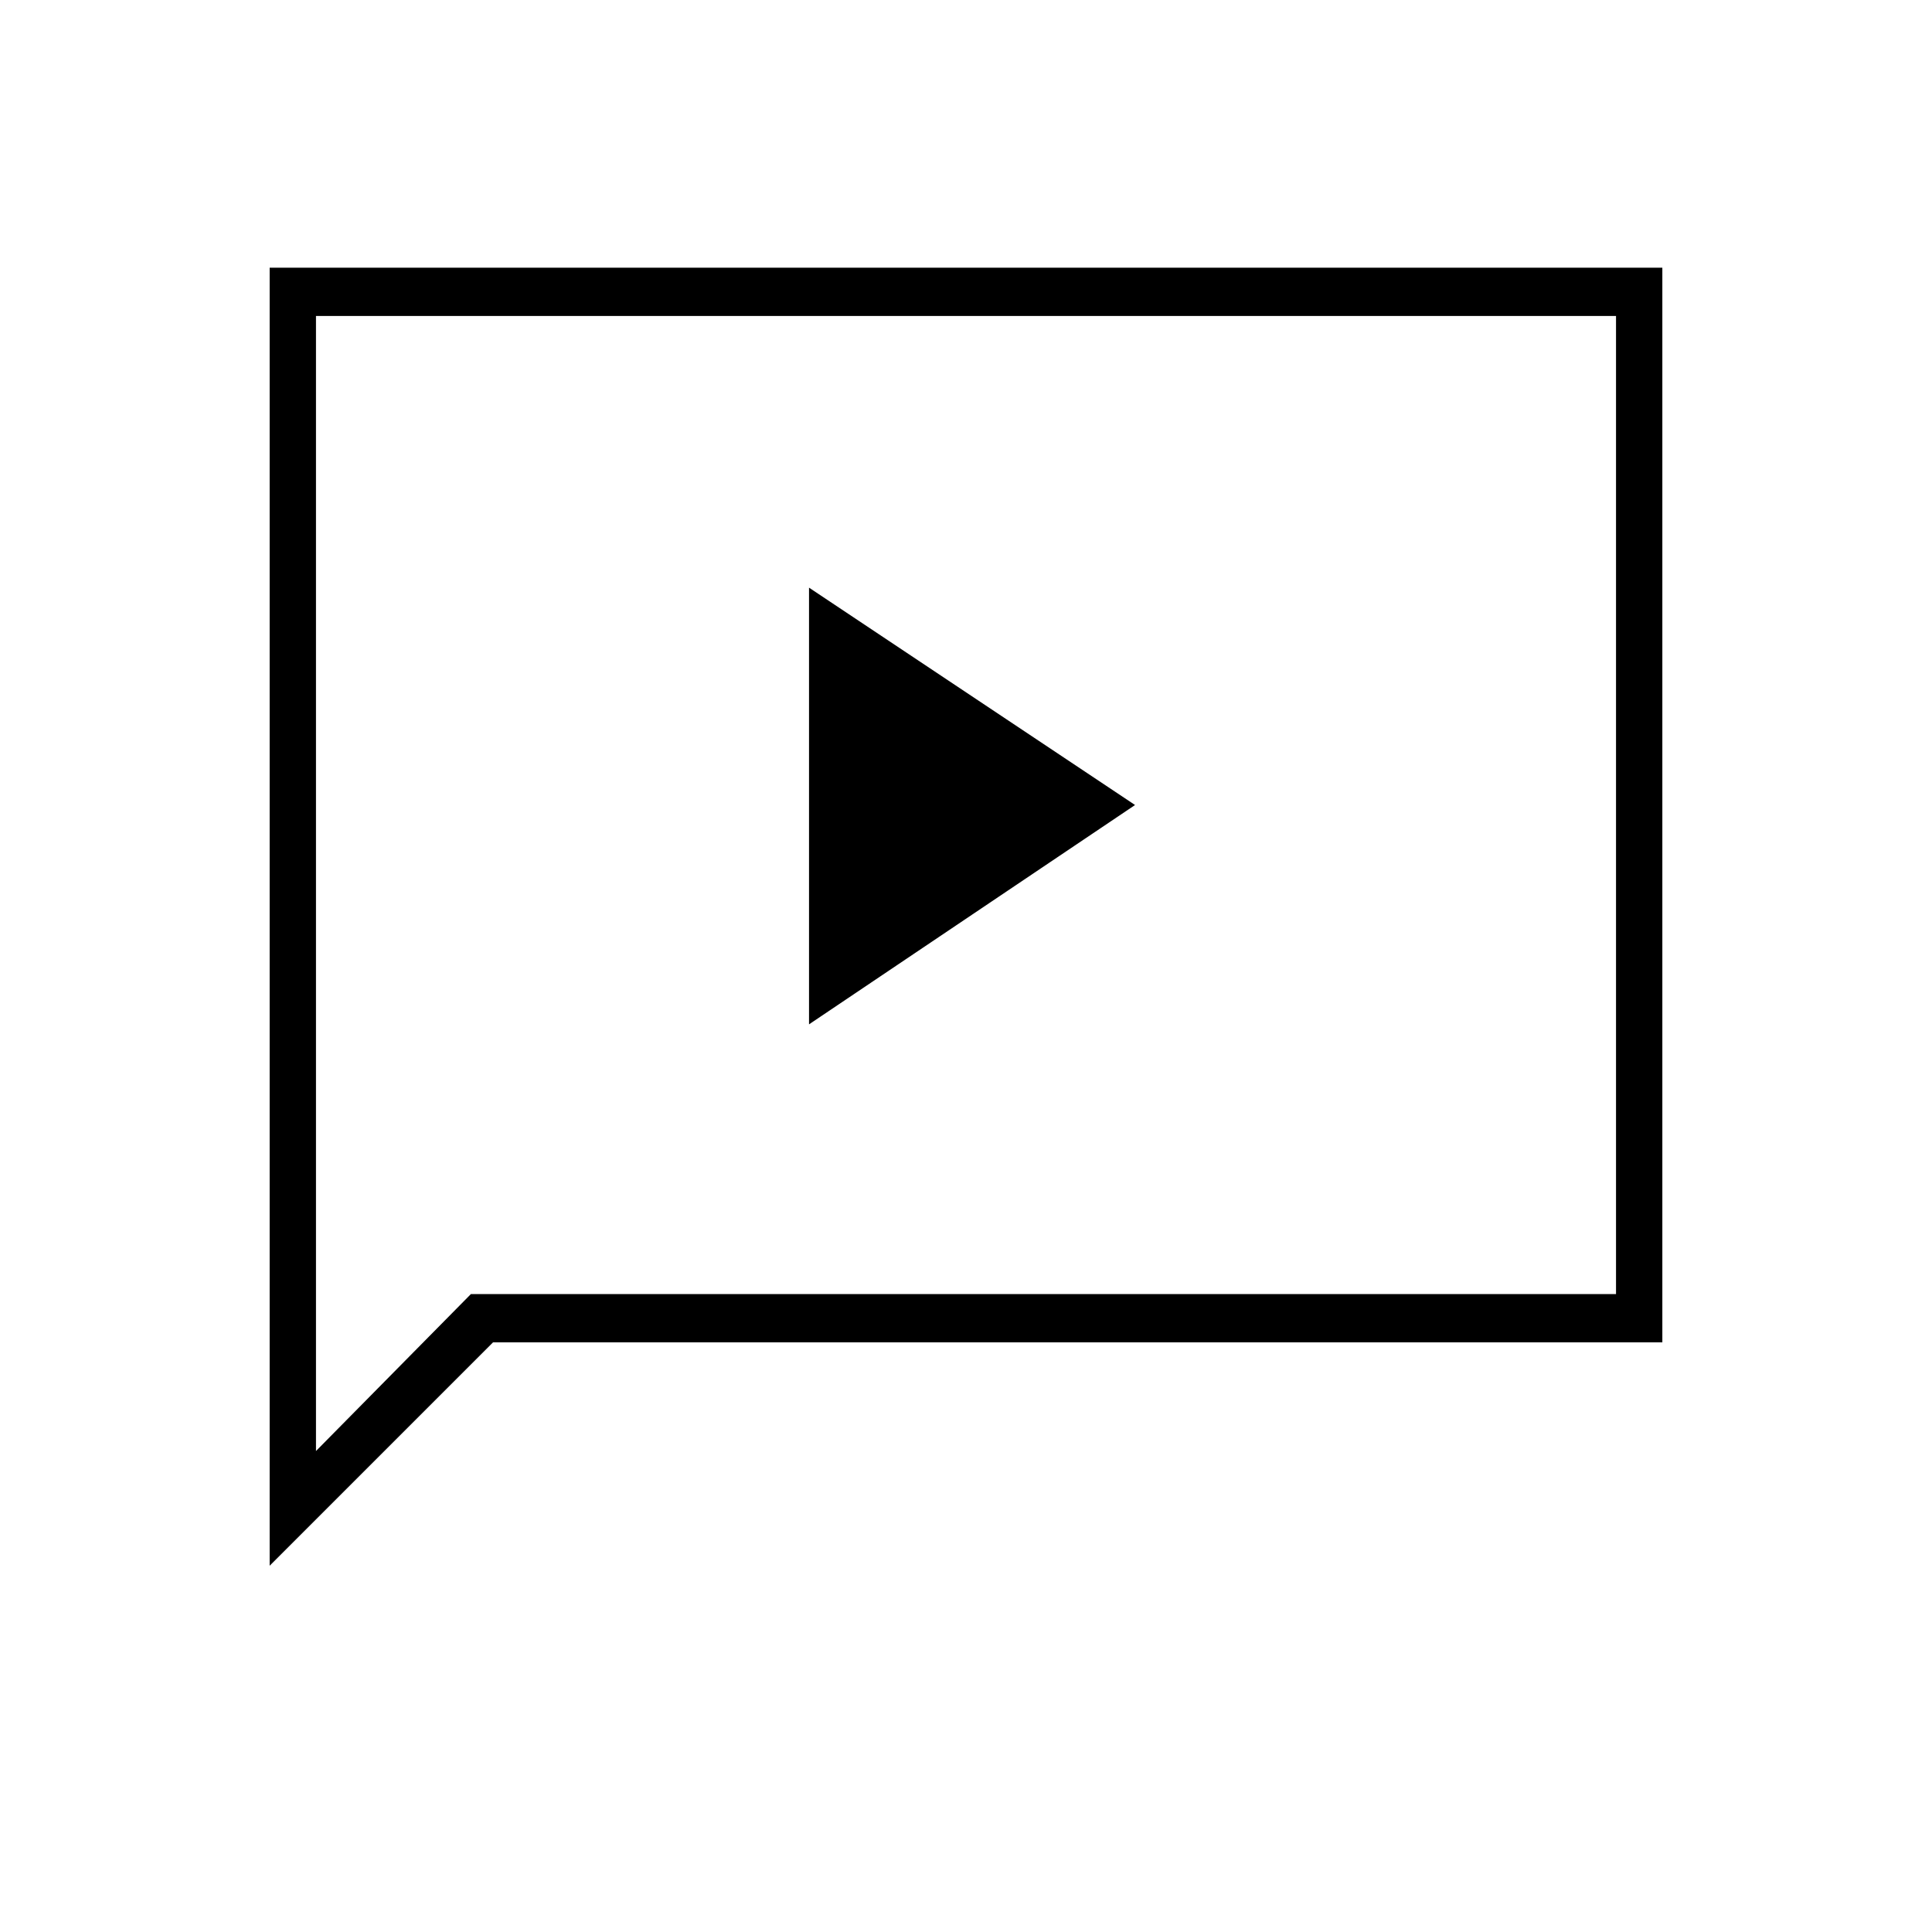 <svg xmlns="http://www.w3.org/2000/svg" height="40" width="40"><path d="M16.75 21.208 23.5 16.667 16.75 12.167ZM5.583 32.417V5.542H34.417V27.792H10.208ZM6.542 30.042 9.75 26.792H33.458V6.542H6.542ZM6.542 30.042V6.542V26.792Z"/></svg>
